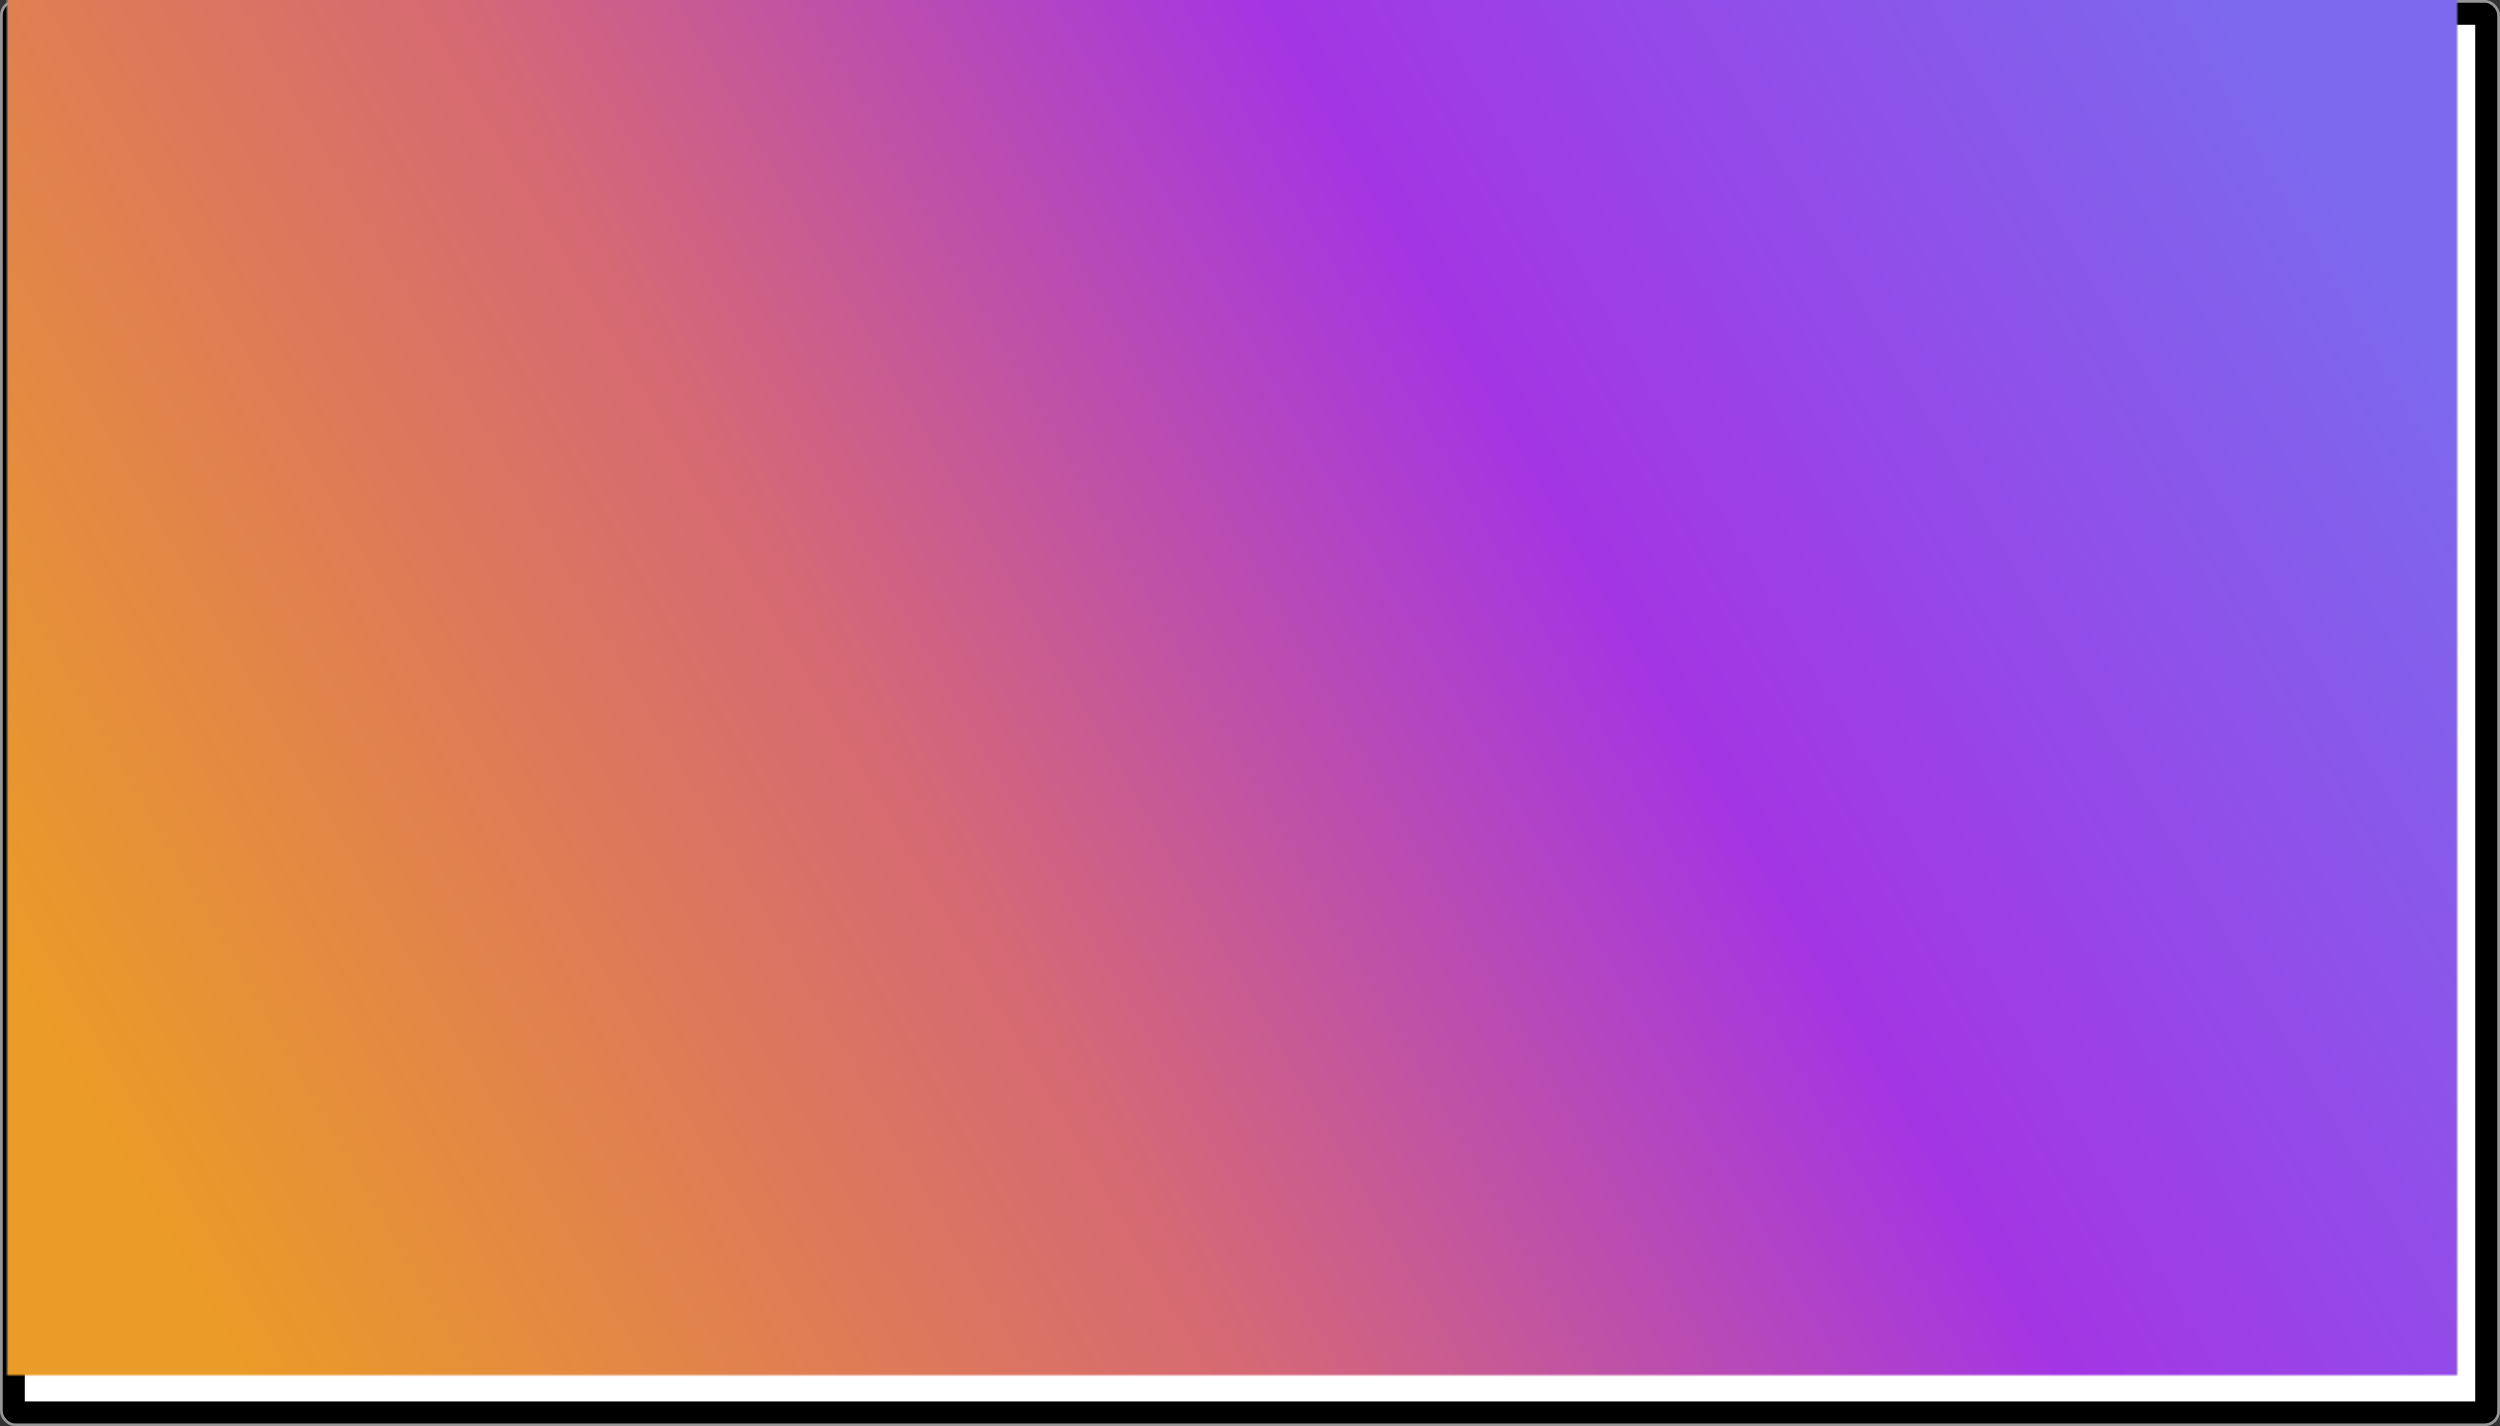 <?xml version="1.0" encoding="UTF-8"?>
<svg width="908px" height="518px" viewBox="0 0 908 518" version="1.1" xmlns="http://www.w3.org/2000/svg" xmlns:xlink="http://www.w3.org/1999/xlink">
    <rect x="0" y="0" width="908" height="518" fill="#333333" stroke="none"/>
    <title>pro display</title>
    <defs>
        <rect id="path-1" x="0" y="0" width="890" height="500"></rect>
        <linearGradient x1="100%" y1="33.682%" x2="0%" y2="66.318%" id="linearGradient-3">
            <stop stop-color="#7C69EE" offset="0%"></stop>
            <stop stop-color="#A435E4" offset="34.757%"></stop>
            <stop stop-color="#D66973" offset="64.112%"></stop>
            <stop stop-color="#EB9B27" offset="100%"></stop>
        </linearGradient>
    </defs>
    <g id="Page-1" stroke="none" stroke-width="1" fill="none" fill-rule="evenodd">
        <g id="Artboard-Copy-7" transform="translate(-400, -13)">
            <g id="pro-display" transform="translate(400, 13)">
                <rect id="Rectangle" stroke="#979797" fill="#000000" x="0.5" y="0.5" width="907" height="517" rx="5"></rect>
                <g id="prodisplay" transform="translate(9, 9)">
                    <mask id="mask-2" fill="white">
                        <use xlink:href="#path-1"></use>
                    </mask>
                    <use id="prodisplay-display" fill="#FFFFFF" xlink:href="#path-1"></use>
                    <rect id="Rectangle-Copy-2" stroke="#979797" fill="url(#linearGradient-3)" mask="url(#mask-2)" x="-6.5" y="-9.5" width="904" height="516"></rect>
                </g>
            </g>
        </g>
    </g>
</svg>